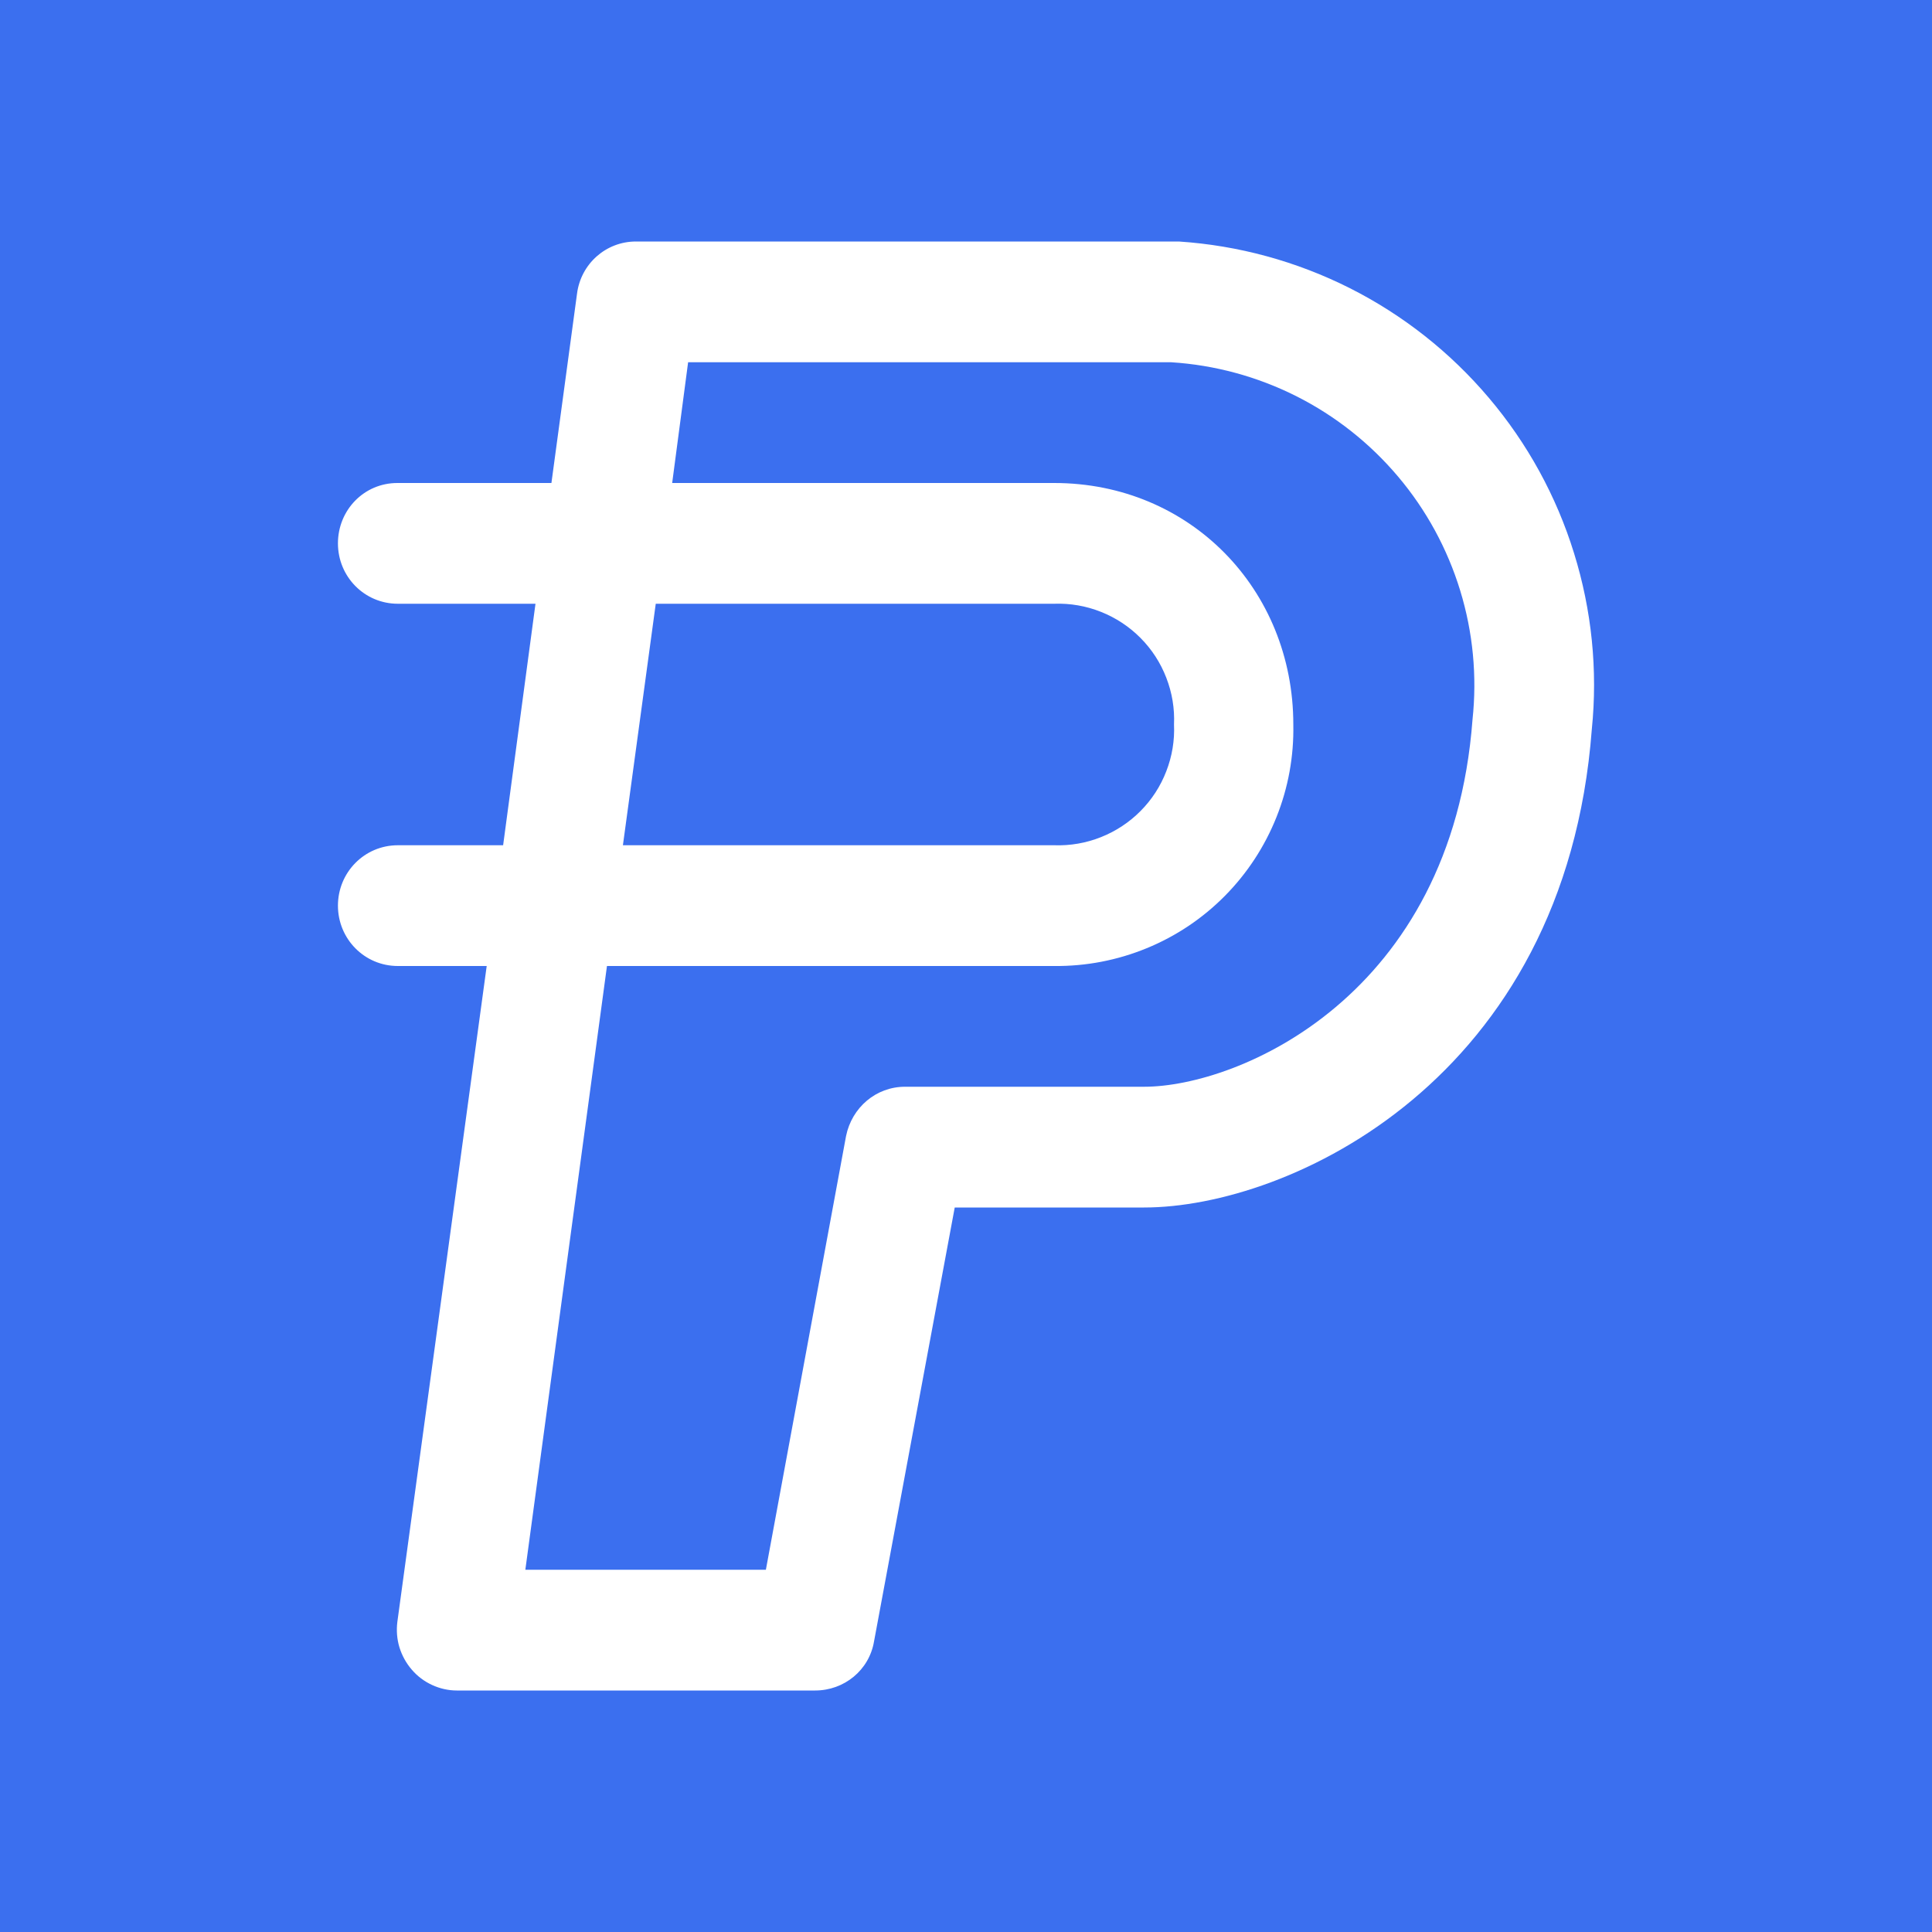 <svg width="24" height="24" viewBox="0 0 24 24" fill="none" xmlns="http://www.w3.org/2000/svg">
<rect x="0" y="0" width="24" height="24" fill="#333333" stroke="none"/>
<g clip-path="url(#clip0_328_55376)">
<path d="M24 0H0V24H24V0Z" fill="#3B6FEF"/>
<path fill-rule="evenodd" clip-rule="evenodd" d="M7.168 3.648C7.216 3.276 7.528 3 7.9 3H14.644C15.384 3.049 16.105 3.246 16.767 3.579C17.429 3.913 18.016 4.376 18.495 4.942C18.974 5.507 19.334 6.163 19.553 6.871C19.773 7.578 19.849 8.323 19.774 9.06C19.444 13.422 16.006 15 14.212 15H11.86L10.858 20.388C10.798 20.748 10.486 21 10.126 21H5.674C5.464 21 5.254 20.904 5.116 20.742C5.046 20.661 4.994 20.567 4.962 20.464C4.931 20.362 4.923 20.254 4.936 20.148L6.046 12H4.942C4.528 12 4.198 11.664 4.198 11.25C4.198 10.836 4.528 10.5 4.942 10.5H6.25L6.652 7.5H4.942C4.528 7.5 4.198 7.164 4.198 6.75C4.198 6.336 4.522 6 4.936 6H6.85L7.168 3.648ZM8.146 7.5L7.738 10.5H13.096C13.294 10.507 13.492 10.473 13.677 10.399C13.861 10.326 14.028 10.216 14.168 10.075C14.308 9.934 14.417 9.766 14.488 9.581C14.56 9.396 14.593 9.198 14.584 9C14.593 8.802 14.56 8.604 14.488 8.419C14.417 8.234 14.308 8.066 14.168 7.925C14.028 7.784 13.861 7.674 13.677 7.601C13.492 7.527 13.294 7.493 13.096 7.5H8.152H8.146ZM7.54 12H13.096C13.49 12.004 13.88 11.929 14.245 11.779C14.609 11.63 14.939 11.409 15.216 11.129C15.493 10.849 15.711 10.516 15.857 10.15C16.003 9.785 16.074 9.394 16.066 9C16.066 7.32 14.782 6 13.096 6H8.35L8.548 4.5H14.548C15.09 4.534 15.619 4.678 16.104 4.922C16.588 5.166 17.018 5.506 17.368 5.921C17.718 6.335 17.98 6.817 18.139 7.336C18.298 7.855 18.35 8.4 18.292 8.94C18.034 12.378 15.382 13.5 14.212 13.5H11.242C10.882 13.5 10.582 13.758 10.51 14.112L9.514 19.5H6.526L7.54 12Z" fill="white"/>
</g>
<defs>
<clipPath id="clip0_328_55376">
<rect width="24" height="24" fill="white"/>
</clipPath>
</defs>
</svg>
